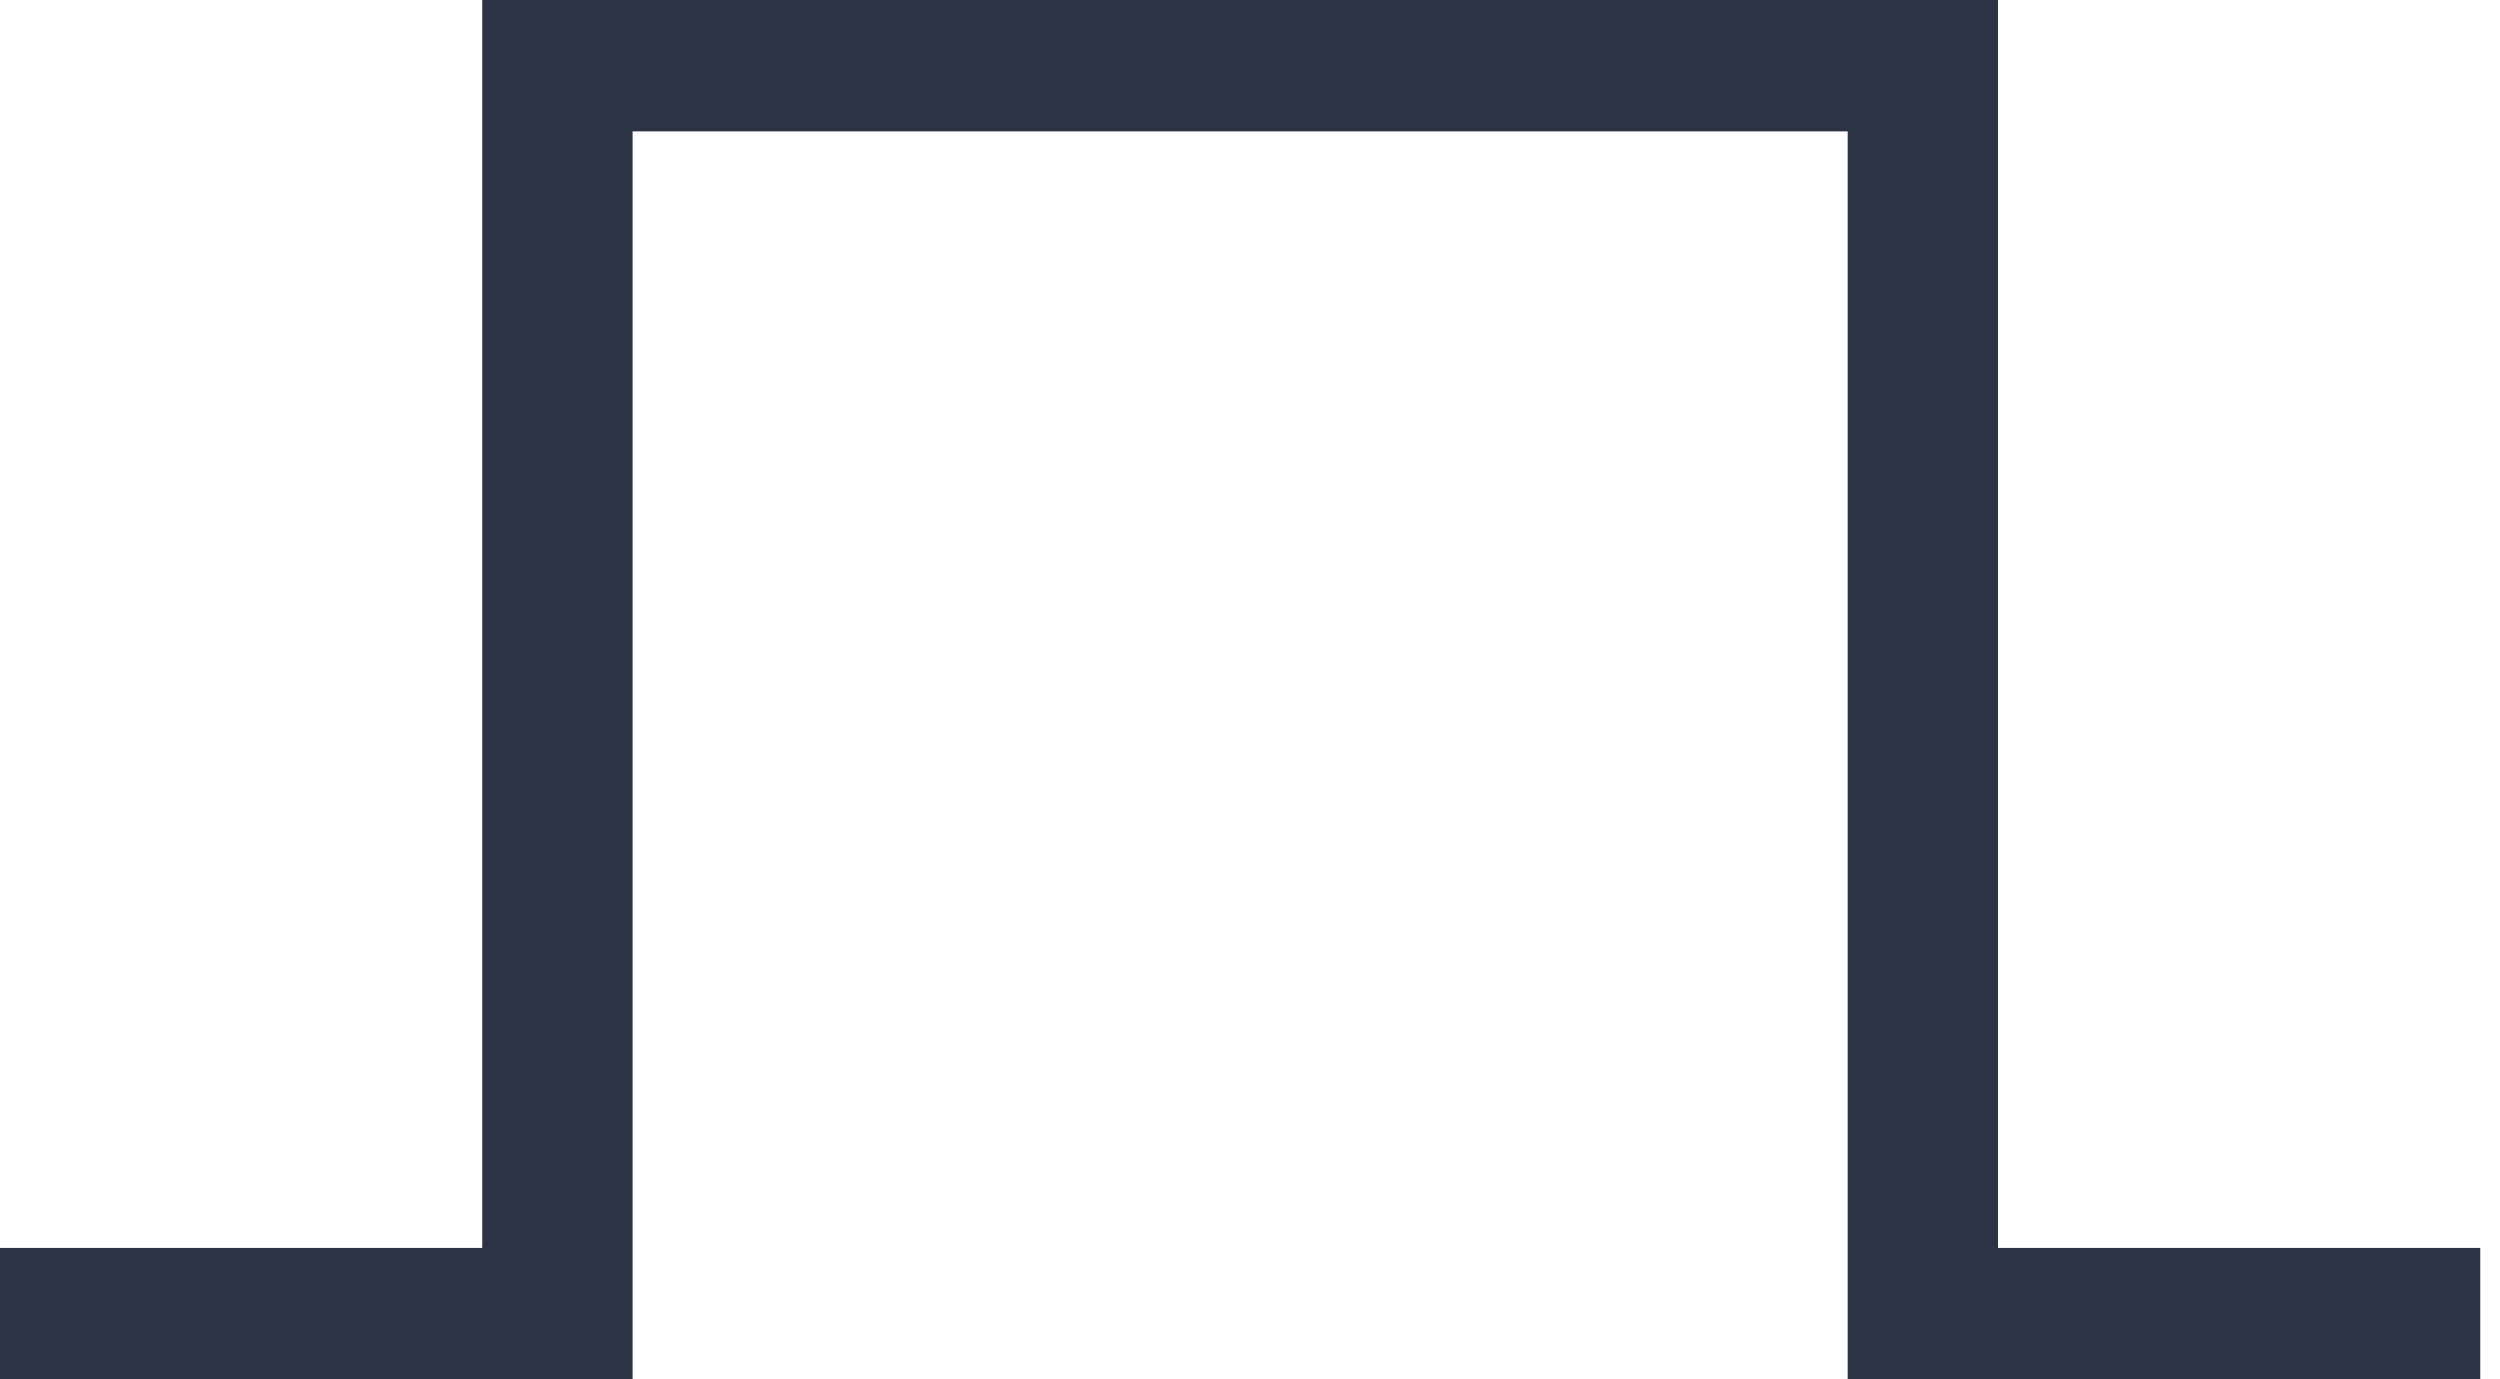 <svg width="29" height="16" viewBox="0 0 29 16" fill="none" xmlns="http://www.w3.org/2000/svg">
<path fill-rule="evenodd" clip-rule="evenodd" d="M5.594 0H23.177V14.476H28.771V16H23.177V16H21.433V1.524H7.338V16H5.594V16H0V14.476H5.594V0Z" fill="#2C3345"/>
</svg>
